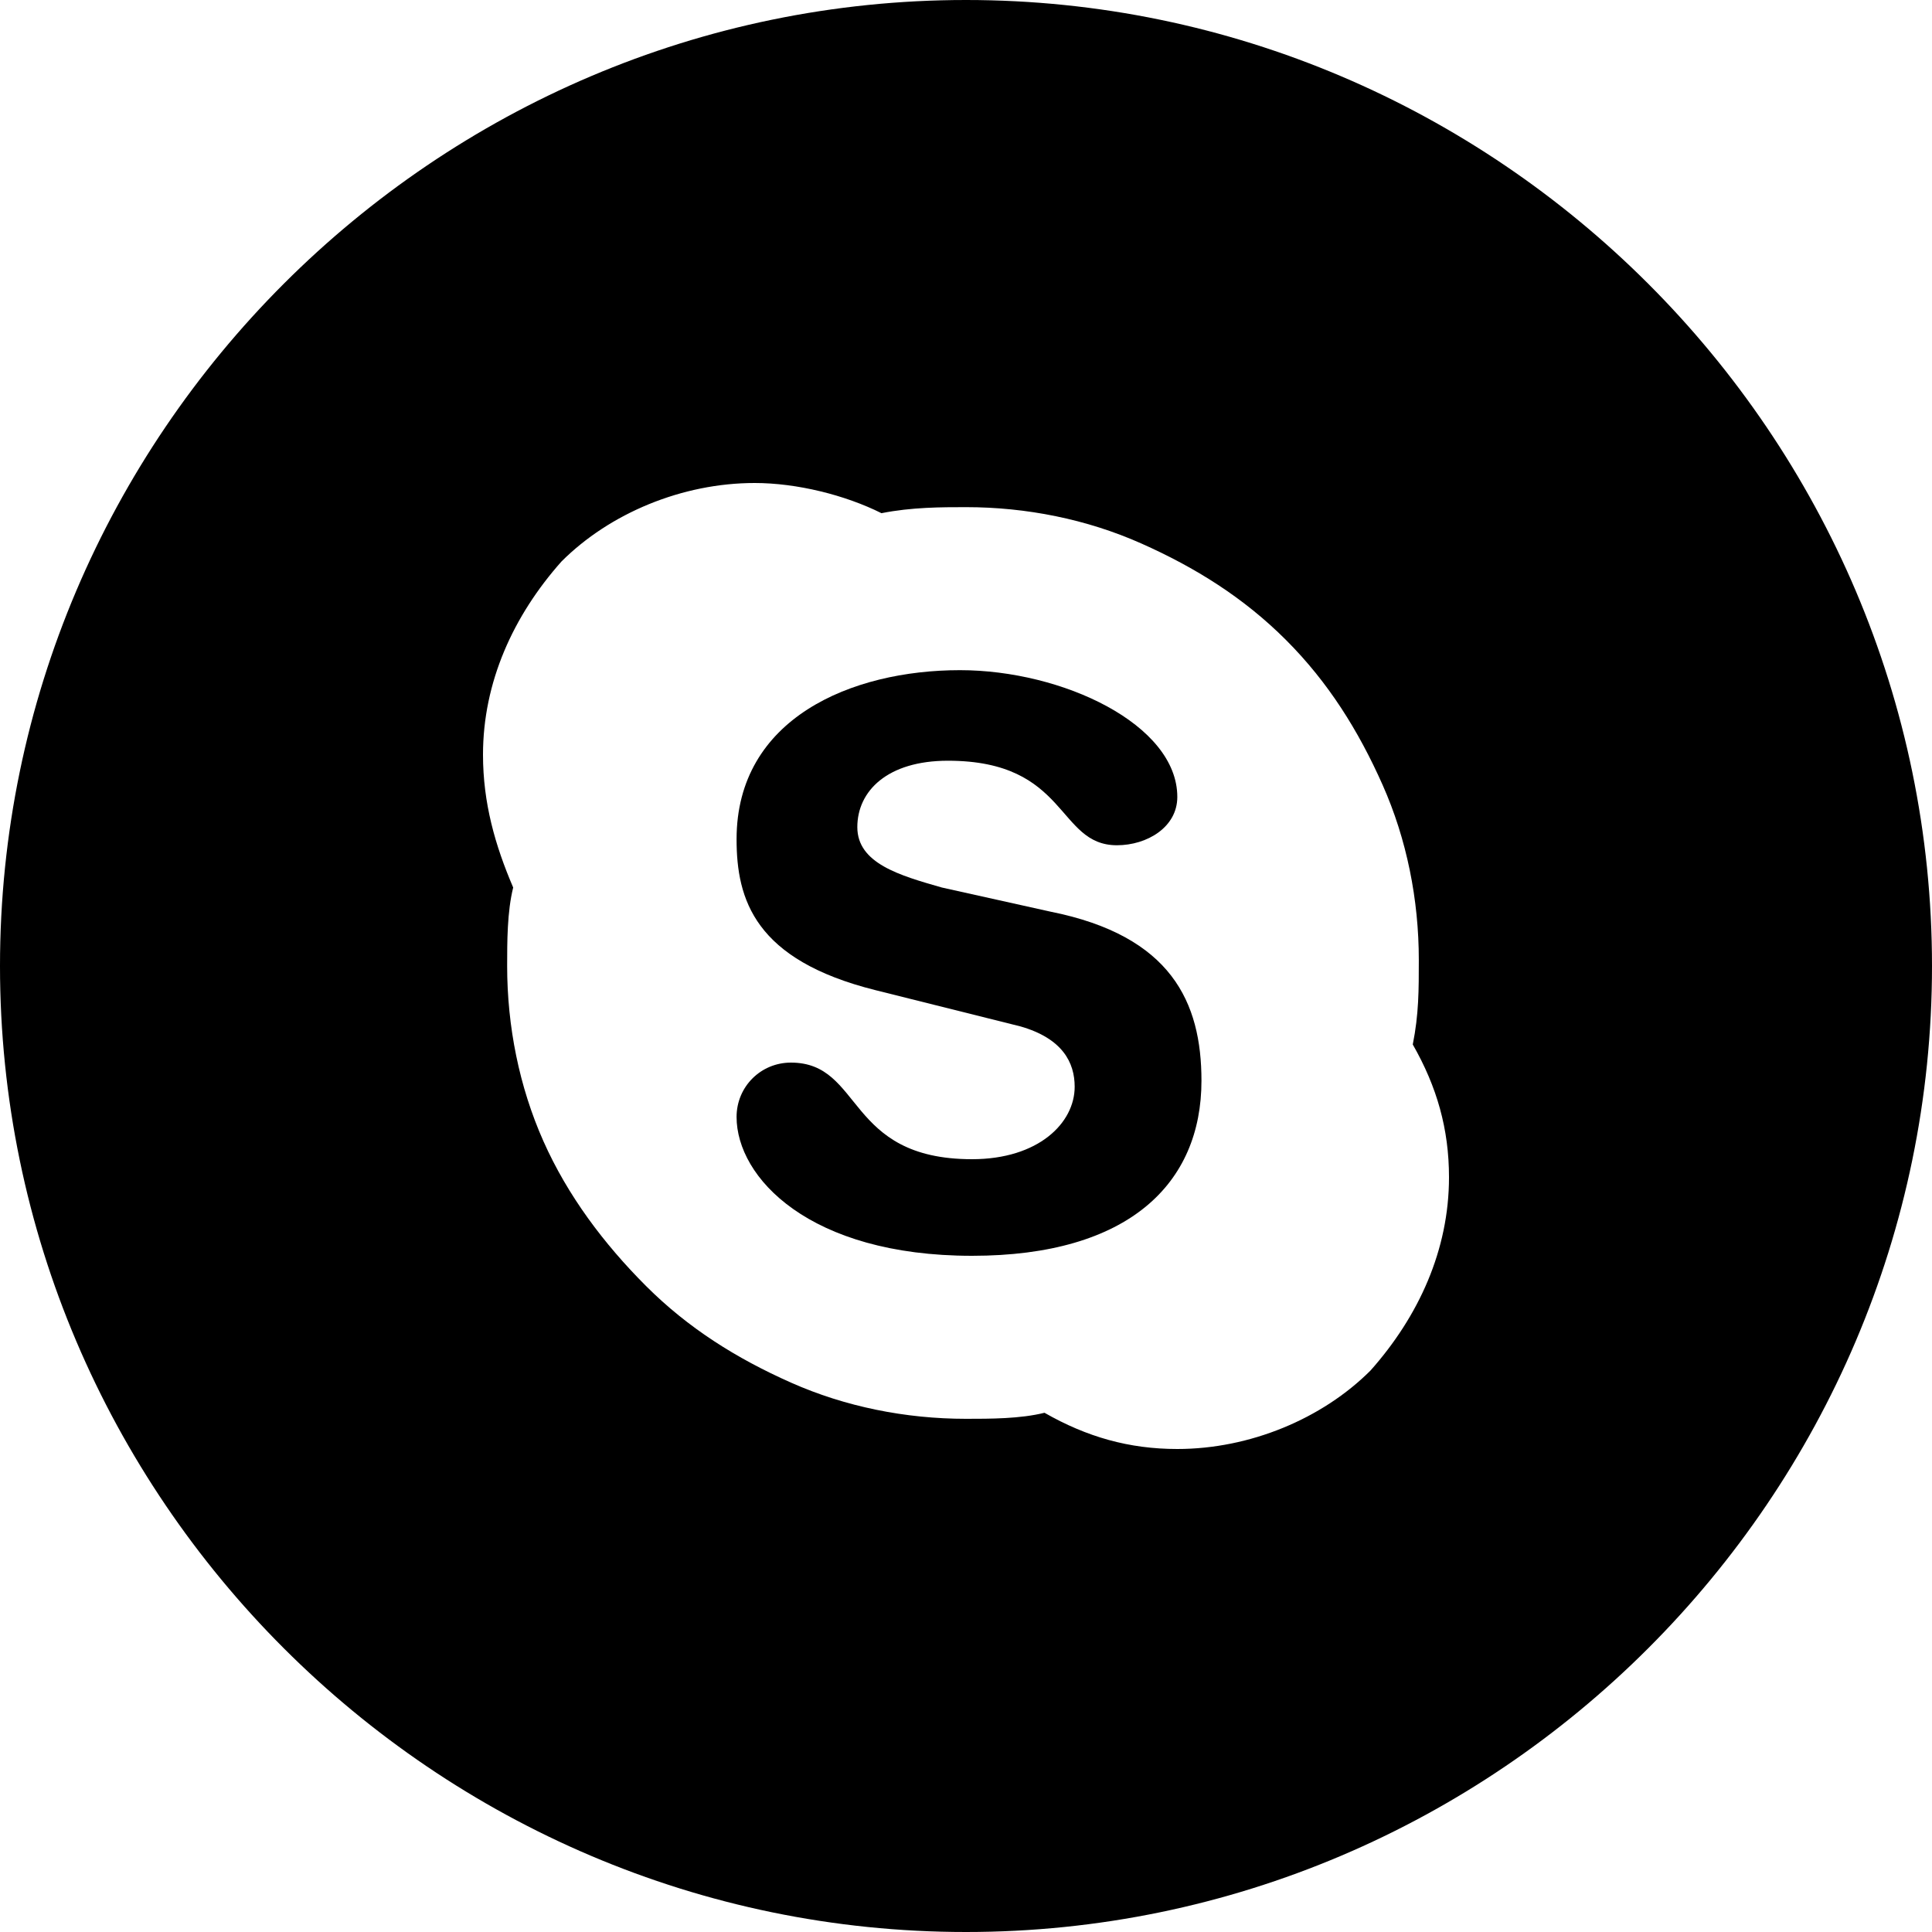 <svg xmlns="http://www.w3.org/2000/svg" viewBox="0 0 32 32"><path d="M17.4 15.1l-1.8-.4c-.7-.2-1.4-.4-1.4-1s.5-1.1 1.5-1.1c2 0 1.8 1.4 2.8 1.4.5 0 1-.3 1-.8 0-1.2-1.9-2.1-3.6-2.1-1.8 0-3.7.8-3.7 2.8 0 1 .3 2 2.3 2.5l2.4.6c.7.2.9.6.9 1 0 .6-.6 1.2-1.7 1.2-2.1 0-1.8-1.6-3-1.6-.5 0-.9.4-.9.9 0 1 1.2 2.3 3.9 2.3 2.6 0 3.8-1.2 3.8-2.9 0-1.3-.5-2.4-2.5-2.8z"/><path d="M16 0C7.2 0 0 7.2 0 16s7.2 16 16 16 16-7.2 16-16S24.8 0 16 0zm6.7 22.7c-.8.8-2 1.3-3.2 1.3-.8 0-1.5-.2-2.2-.6-.4.1-.9.1-1.3.1-1 0-2-.2-2.9-.6-.9-.4-1.7-.9-2.4-1.6-.7-.7-1.3-1.5-1.7-2.4-.4-.9-.6-1.9-.6-2.9 0-.4 0-.9.1-1.3-.3-.7-.5-1.4-.5-2.2 0-1.2.5-2.3 1.3-3.2.8-.8 2-1.3 3.2-1.3.7 0 1.5.2 2.1.5.5-.1 1-.1 1.4-.1 1 0 2 .2 2.9.6.9.4 1.7.9 2.4 1.6.7.7 1.2 1.5 1.6 2.4.4.9.6 1.9.6 2.9 0 .5 0 .9-.1 1.4.4.7.6 1.4.6 2.2 0 1.2-.5 2.3-1.3 3.2z"/></svg>